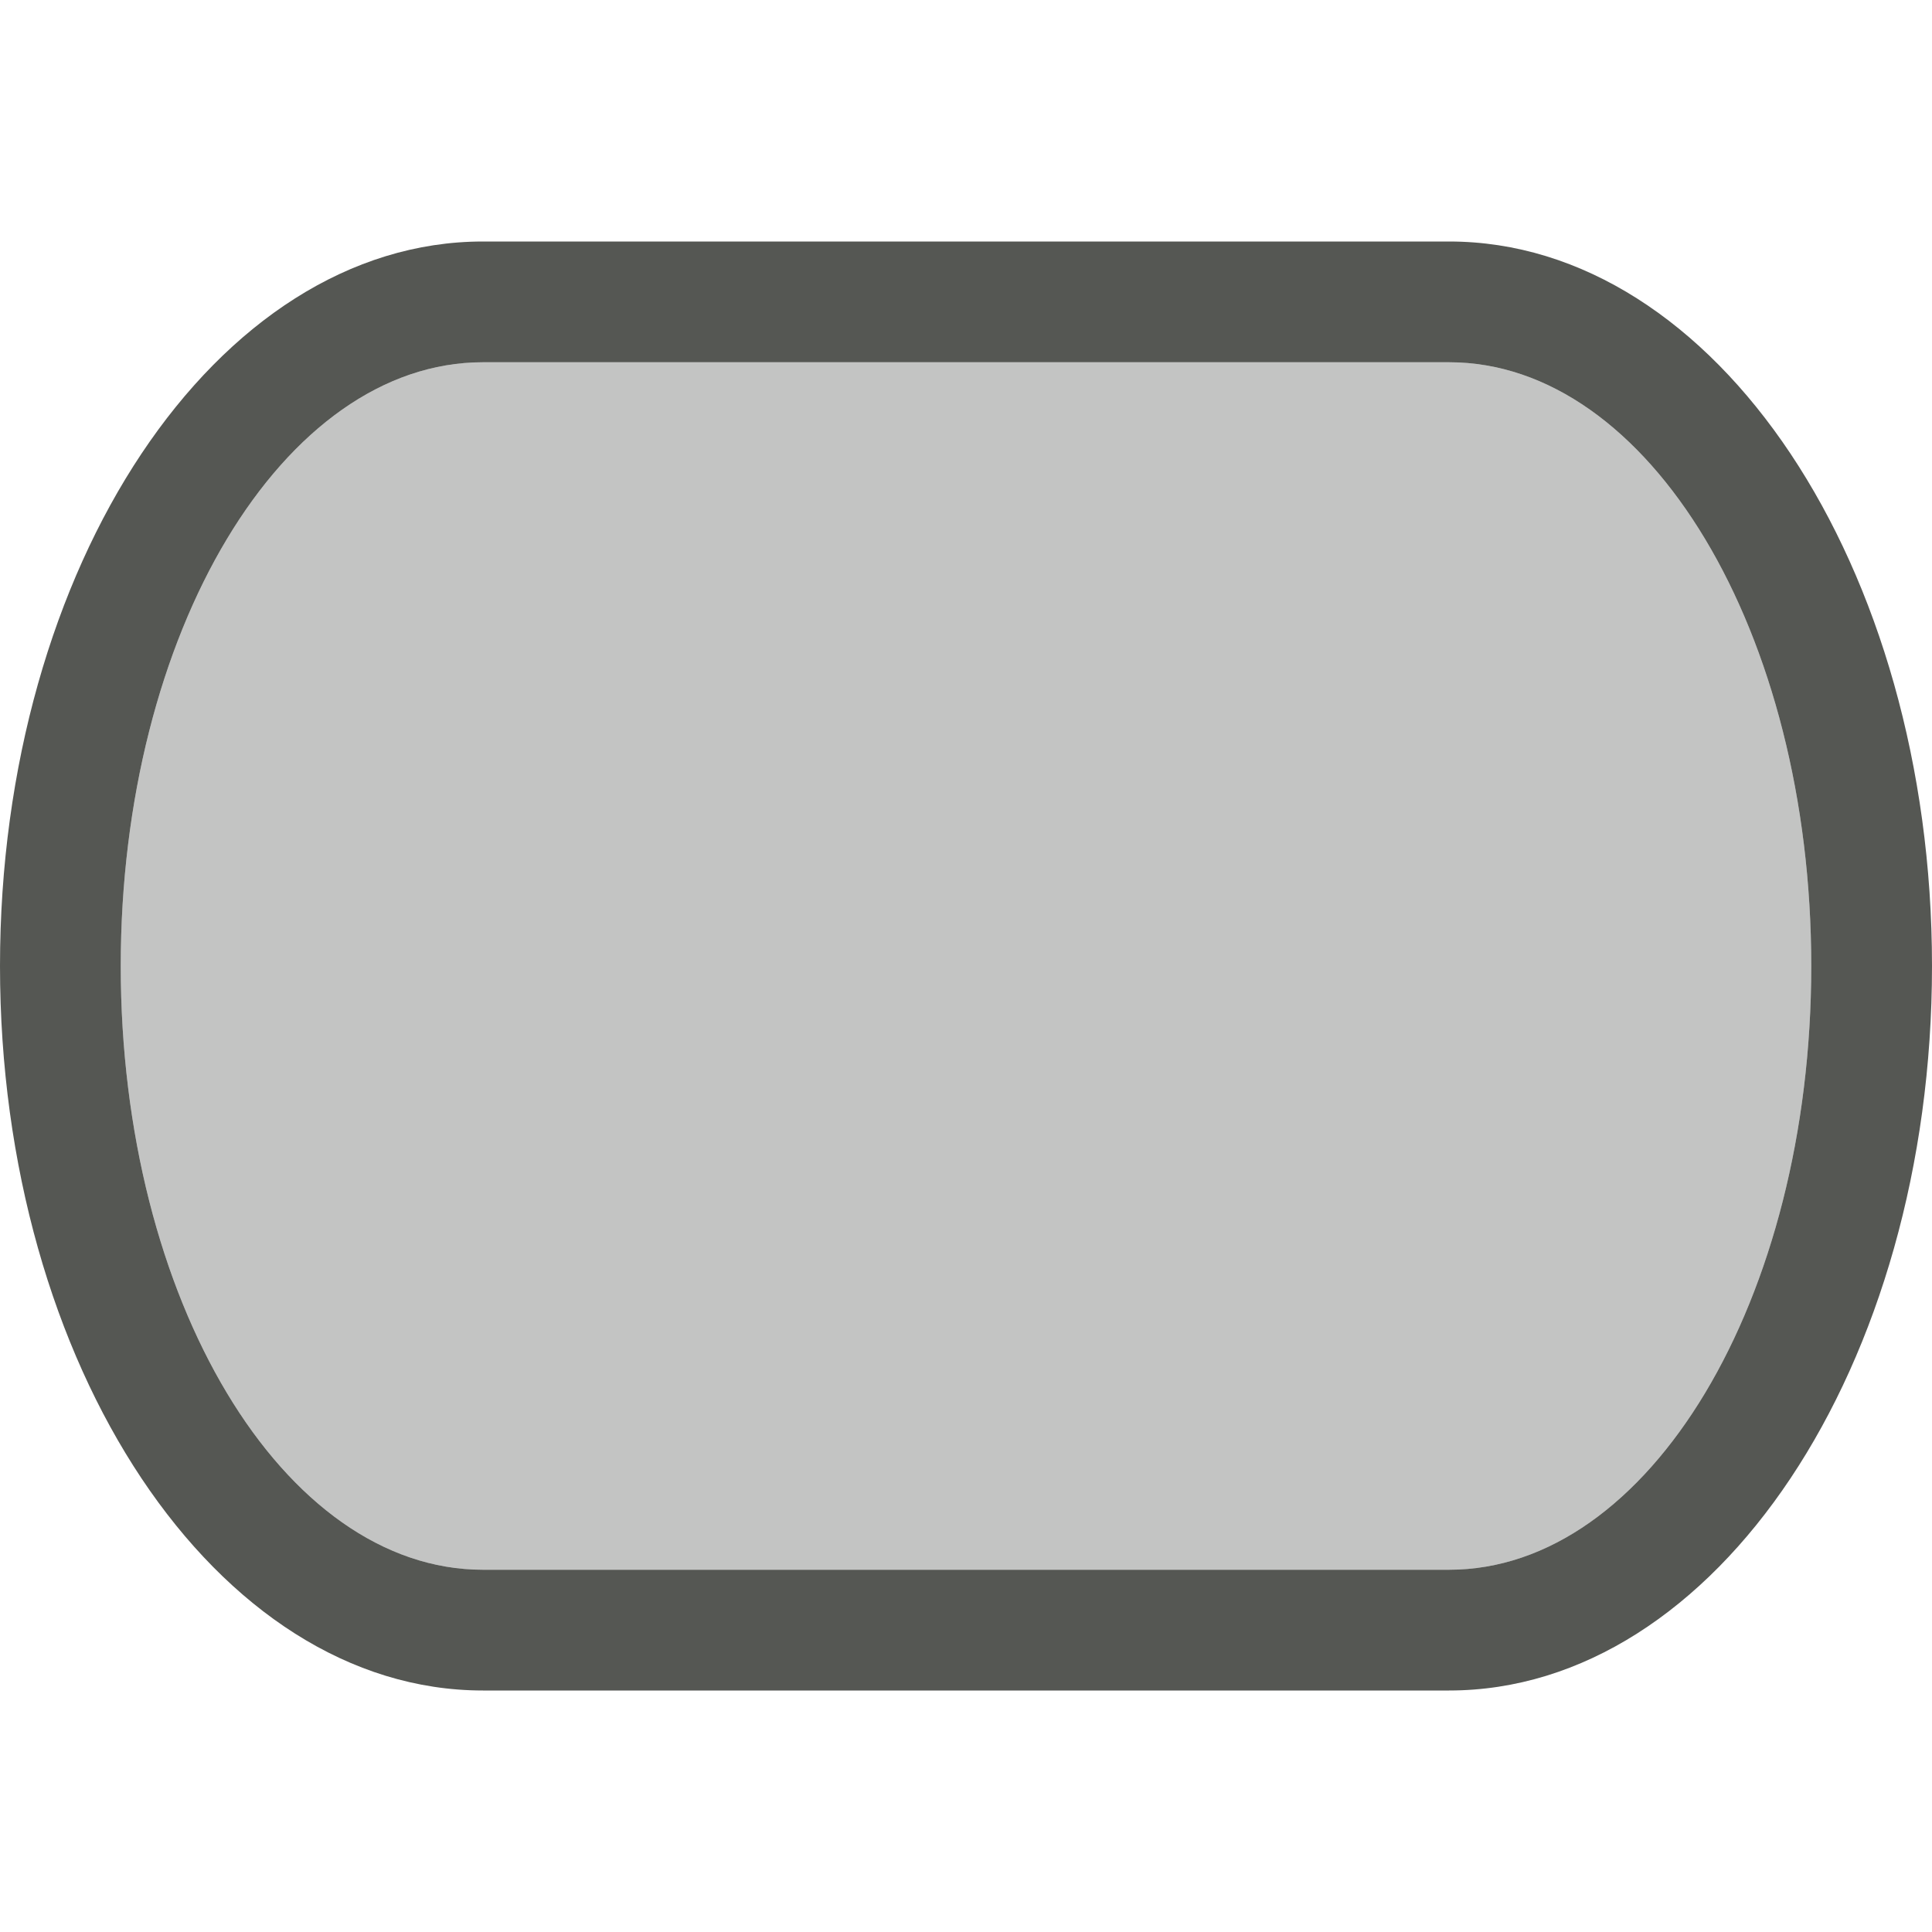 <svg xmlns="http://www.w3.org/2000/svg" viewBox="0 0 16 16">
  <path
     style="fill:#555753"
     d="M 4,2 C 1.791,2 0,4.686 0,8 c 0,3.314 1.791,6 4,6 h 8 c 2.209,0 4,-2.686 4,-6 0,-3.314 -1.791,-6 -4,-6 z m 0,1 h 8 c 1.657,0 3,2.239 3,5 0,2.761 -1.343,5 -3,5 H 4 C 2.343,13 1,10.761 1,8 1,5.239 2.343,3 4,3 Z"
     />
  <path
     style="opacity:0.35;fill:#555753"
     d="M 4,3 C 2.343,3 1,5.239 1,8 c 0,2.761 1.343,5 3,5 h 8 c 1.657,0 3,-2.239 3,-5 0,-2.761 -1.343,-5 -3,-5 z"
     />
</svg>
